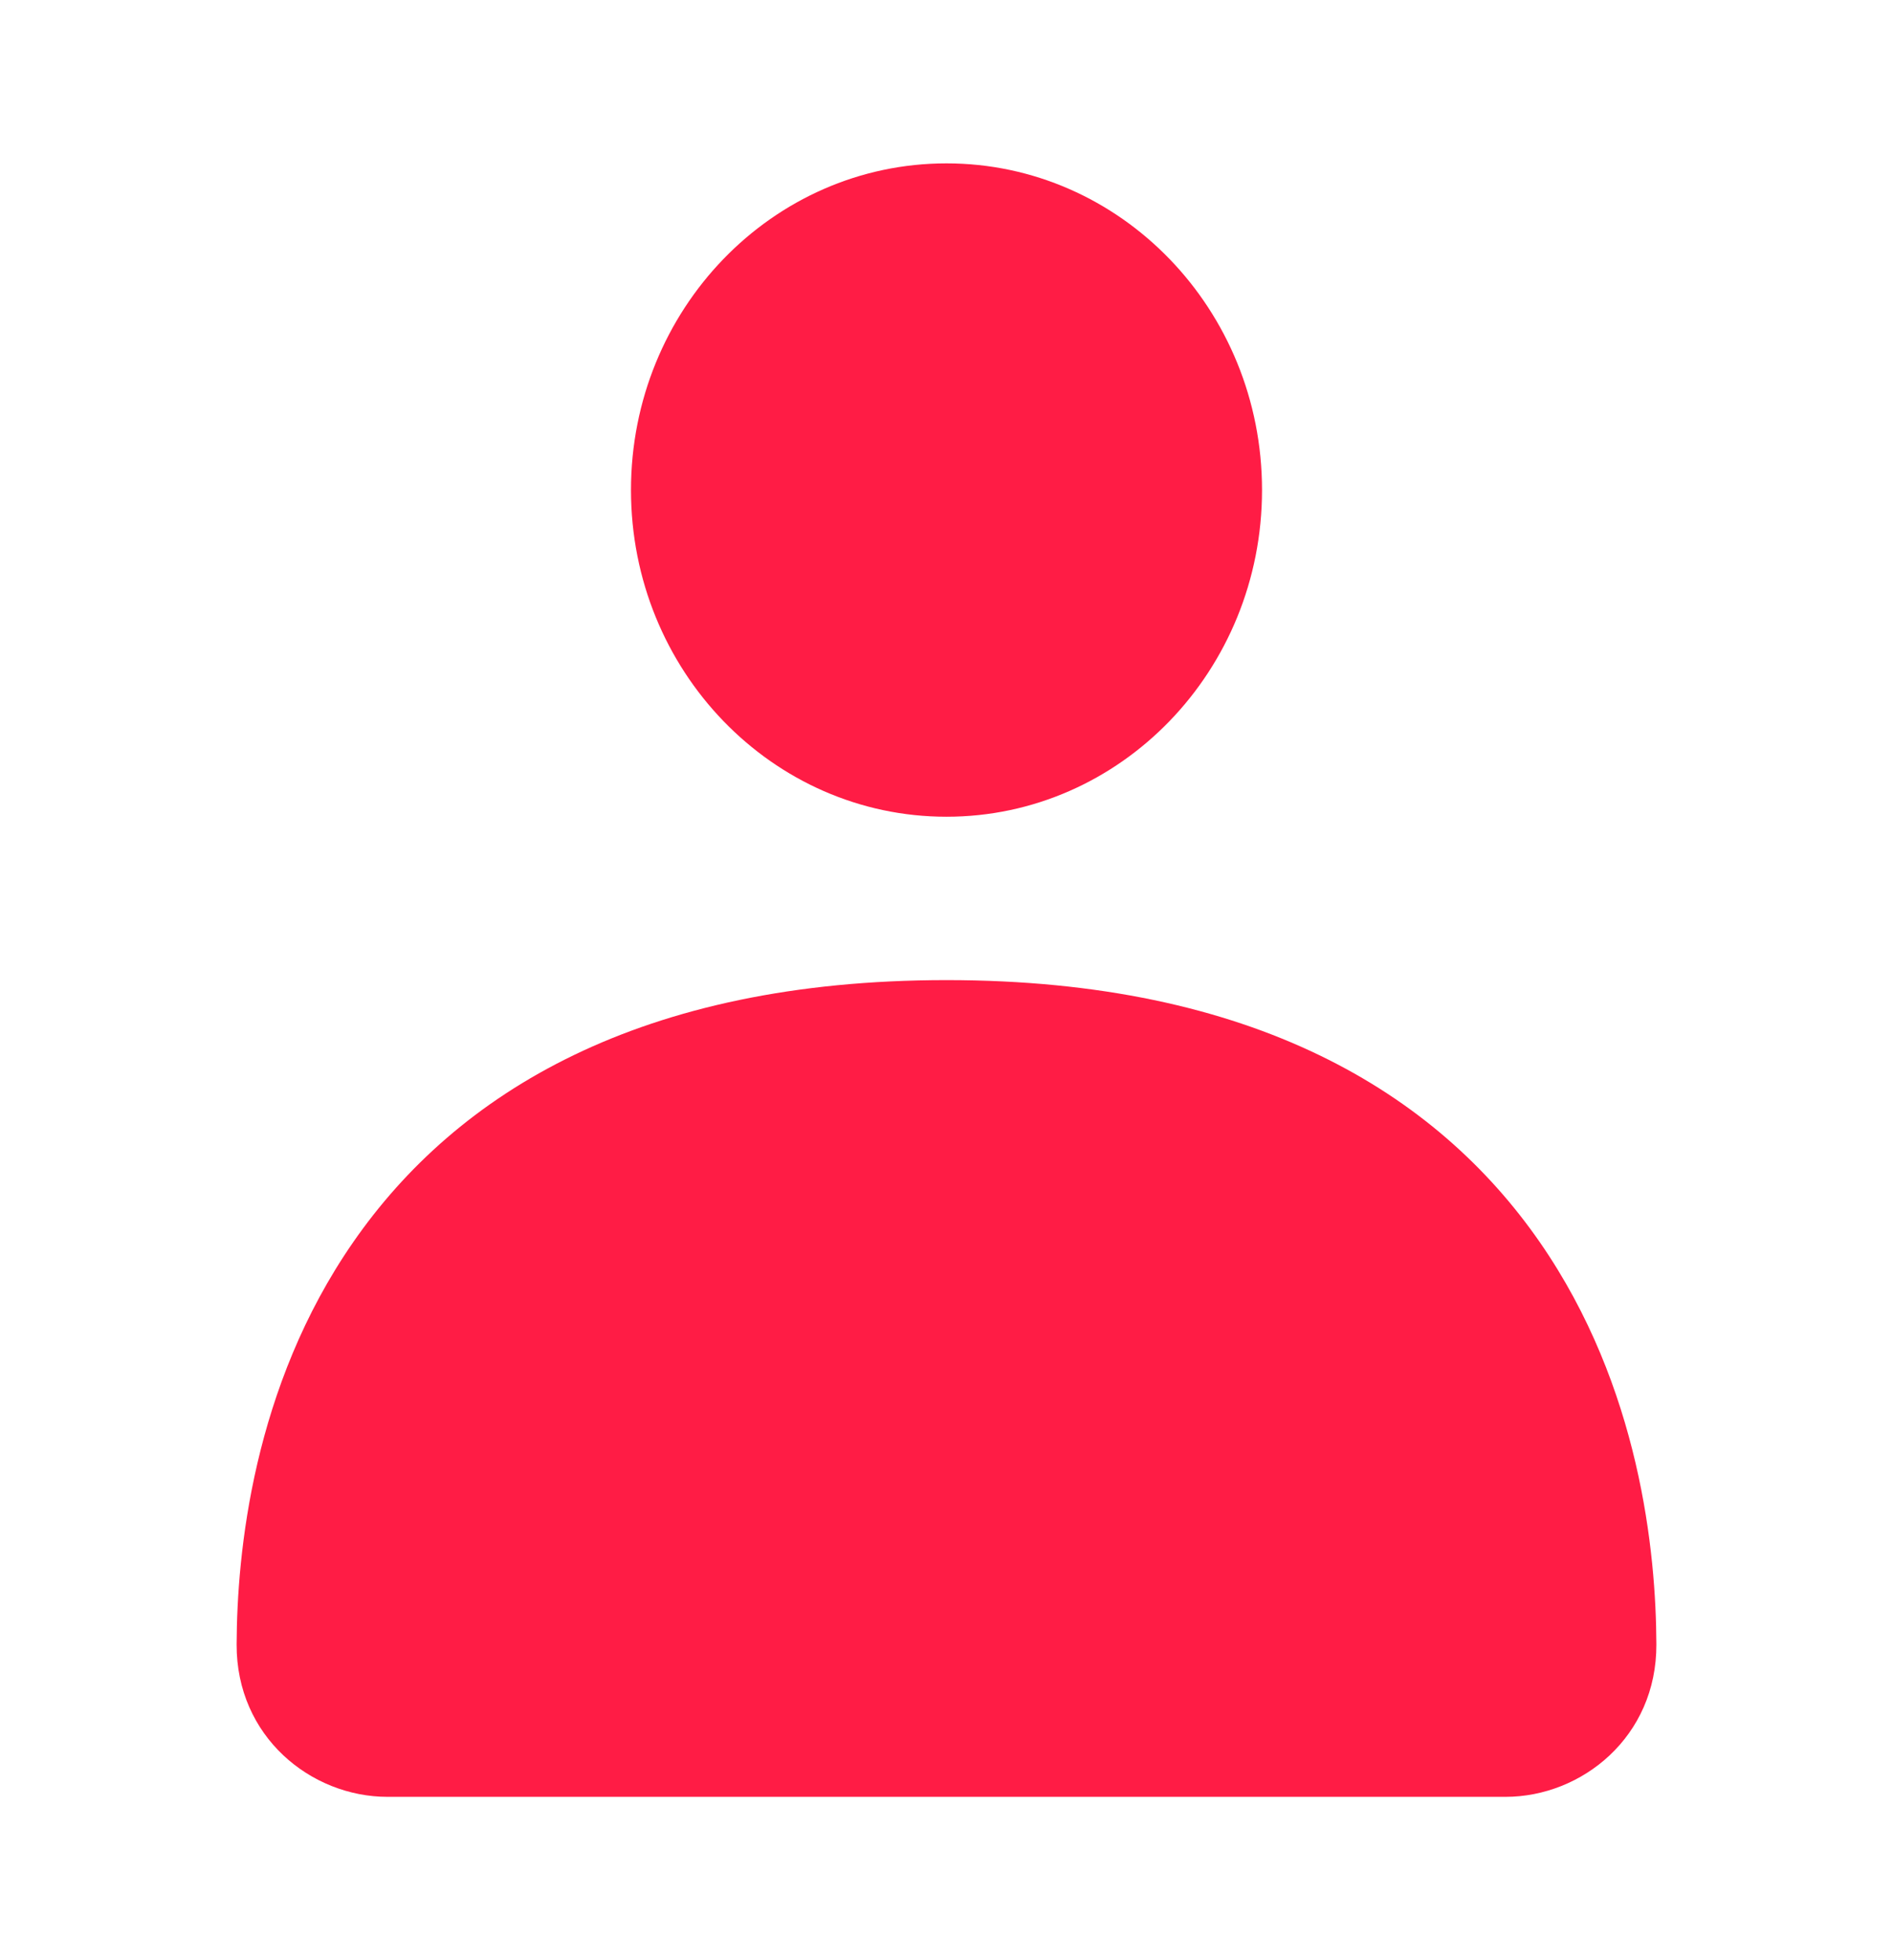<svg width="28" height="29" viewBox="0 0 28 29" fill="none" xmlns="http://www.w3.org/2000/svg">
<path fill-rule="evenodd" clip-rule="evenodd" d="M5.223 18.379C6.756 16.165 9.472 14.5 14 14.5C18.528 14.5 21.244 16.165 22.777 18.379C24.259 20.519 24.495 22.971 24.5 24.328C24.505 25.693 23.4 26.583 22.268 26.583H5.732C4.6 26.583 3.495 25.693 3.5 24.328C3.505 22.971 3.741 20.519 5.223 18.379Z" fill="#FF1C45"/>
<path fill-rule="evenodd" clip-rule="evenodd" d="M14 12.083C16.577 12.083 18.667 9.919 18.667 7.25C18.667 4.581 16.577 2.417 14 2.417C11.423 2.417 9.333 4.581 9.333 7.25C9.333 9.919 11.423 12.083 14 12.083Z" fill="#FF1C45"/>
</svg>
